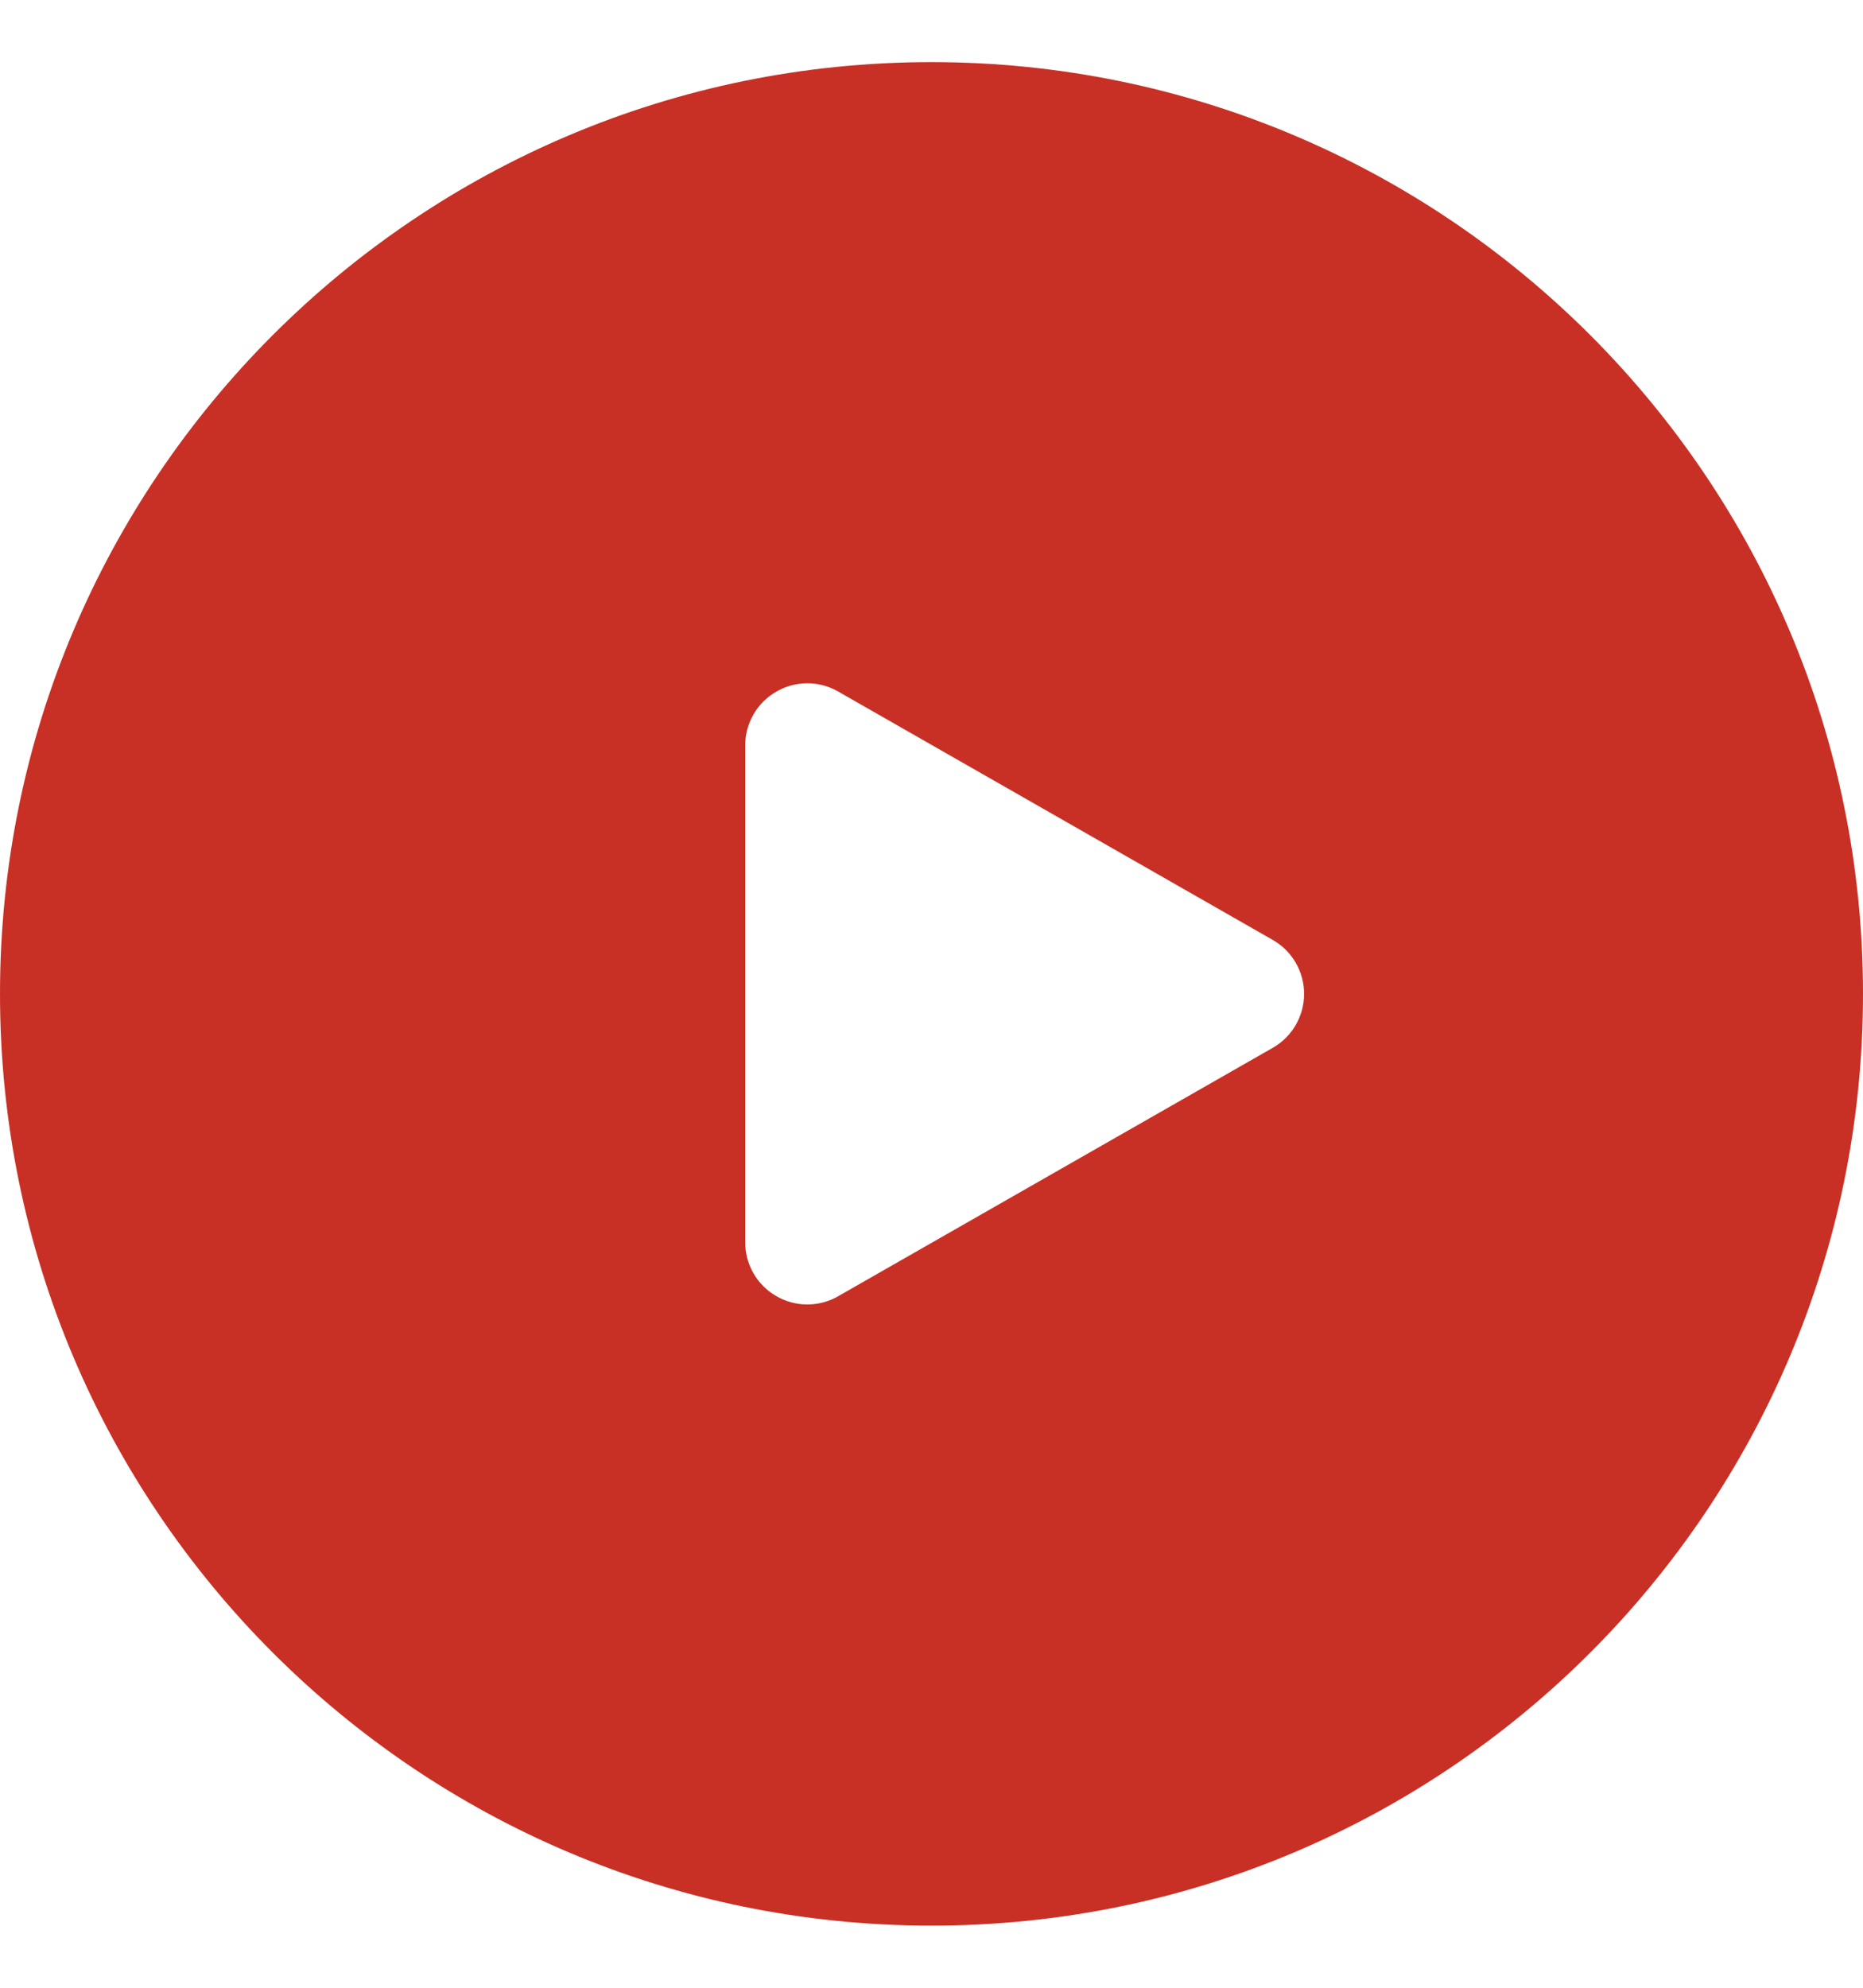 <svg width="15" height="16" viewBox="0 0 15 16" fill="none" xmlns="http://www.w3.org/2000/svg">
<path fill-rule="evenodd" clip-rule="evenodd" d="M0 8C0 3.858 3.358 0.5 7.5 0.5C11.642 0.5 15 3.858 15 8C15 12.142 11.642 15.5 7.5 15.5C3.358 15.5 0 12.142 0 8ZM6.249 5.568C6.403 5.478 6.593 5.477 6.748 5.566L10.248 7.566C10.404 7.655 10.5 7.821 10.5 8C10.5 8.179 10.404 8.345 10.248 8.434L6.748 10.434C6.593 10.523 6.403 10.522 6.249 10.432C6.095 10.343 6 10.178 6 10V6C6 5.822 6.095 5.657 6.249 5.568Z" fill="#C83025"/>
</svg>
